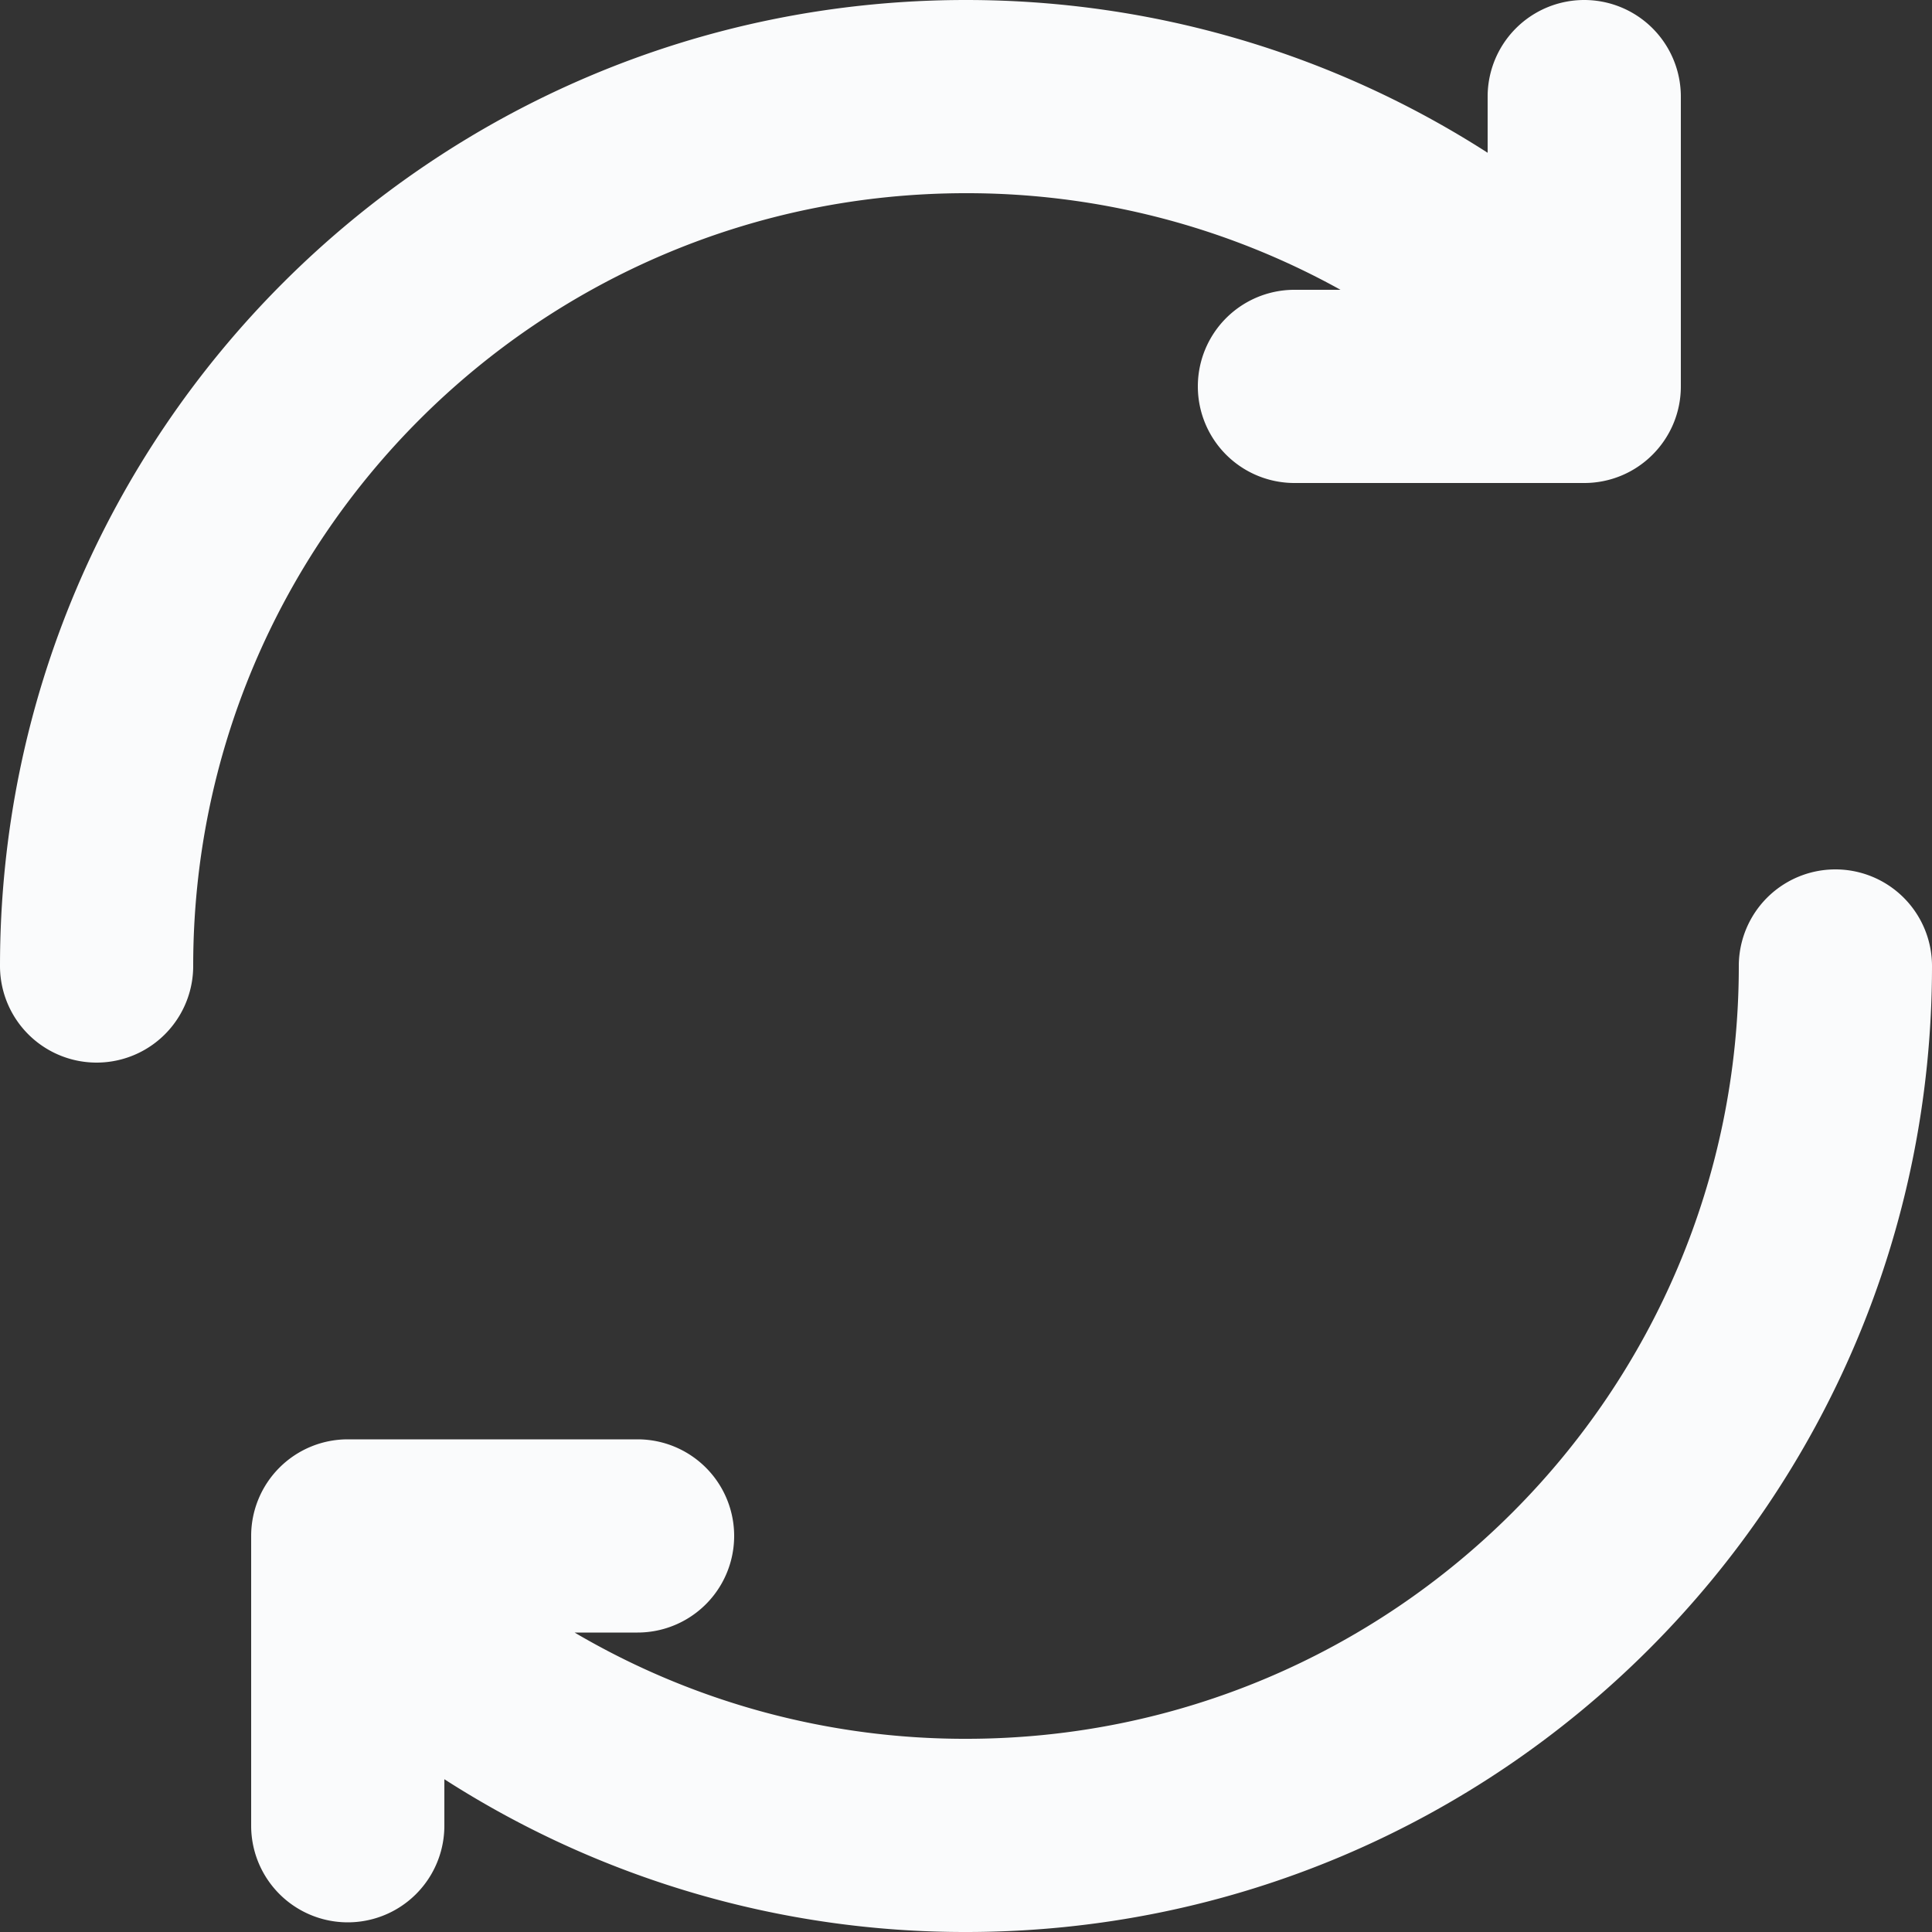<svg xmlns="http://www.w3.org/2000/svg" width="40" height="40" viewBox="0 0 40 40">
    <rect x="0" y="0" width="40" height="40" fill="#333333" stroke="none"/>
    <g fill="none" fill-rule="evenodd">
        <path d="M-4-4h48v48H-4z" opacity=".2"/>
        <path fill="#FAFBFC" fill-rule="nonzero" d="M27.754 6A15.943 15.943 0 0 0 20 4C11.163 4 4 11.163 4 20a2 2 0 1 1-4 0C0 8.954 8.954 0 20 0c3.9 0 7.626 1.123 10.8 3.163V2a2 2 0 1 1 4 0v6c0 .552-.224 1.052-.586 1.414A1.994 1.994 0 0 1 32.8 10h-6a2 2 0 1 1 0-4h.954zM11.896 33.8A15.938 15.938 0 0 0 20 36c8.837 0 16-7.163 16-16a2 2 0 1 1 4 0c0 11.046-8.954 20-20 20a19.93 19.93 0 0 1-10.8-3.163v.963a2 2 0 1 1-4 0v-6a2 2 0 0 1 2-2h6a2 2 0 1 1 0 4h-1.304z"/>
    </g>
</svg>
